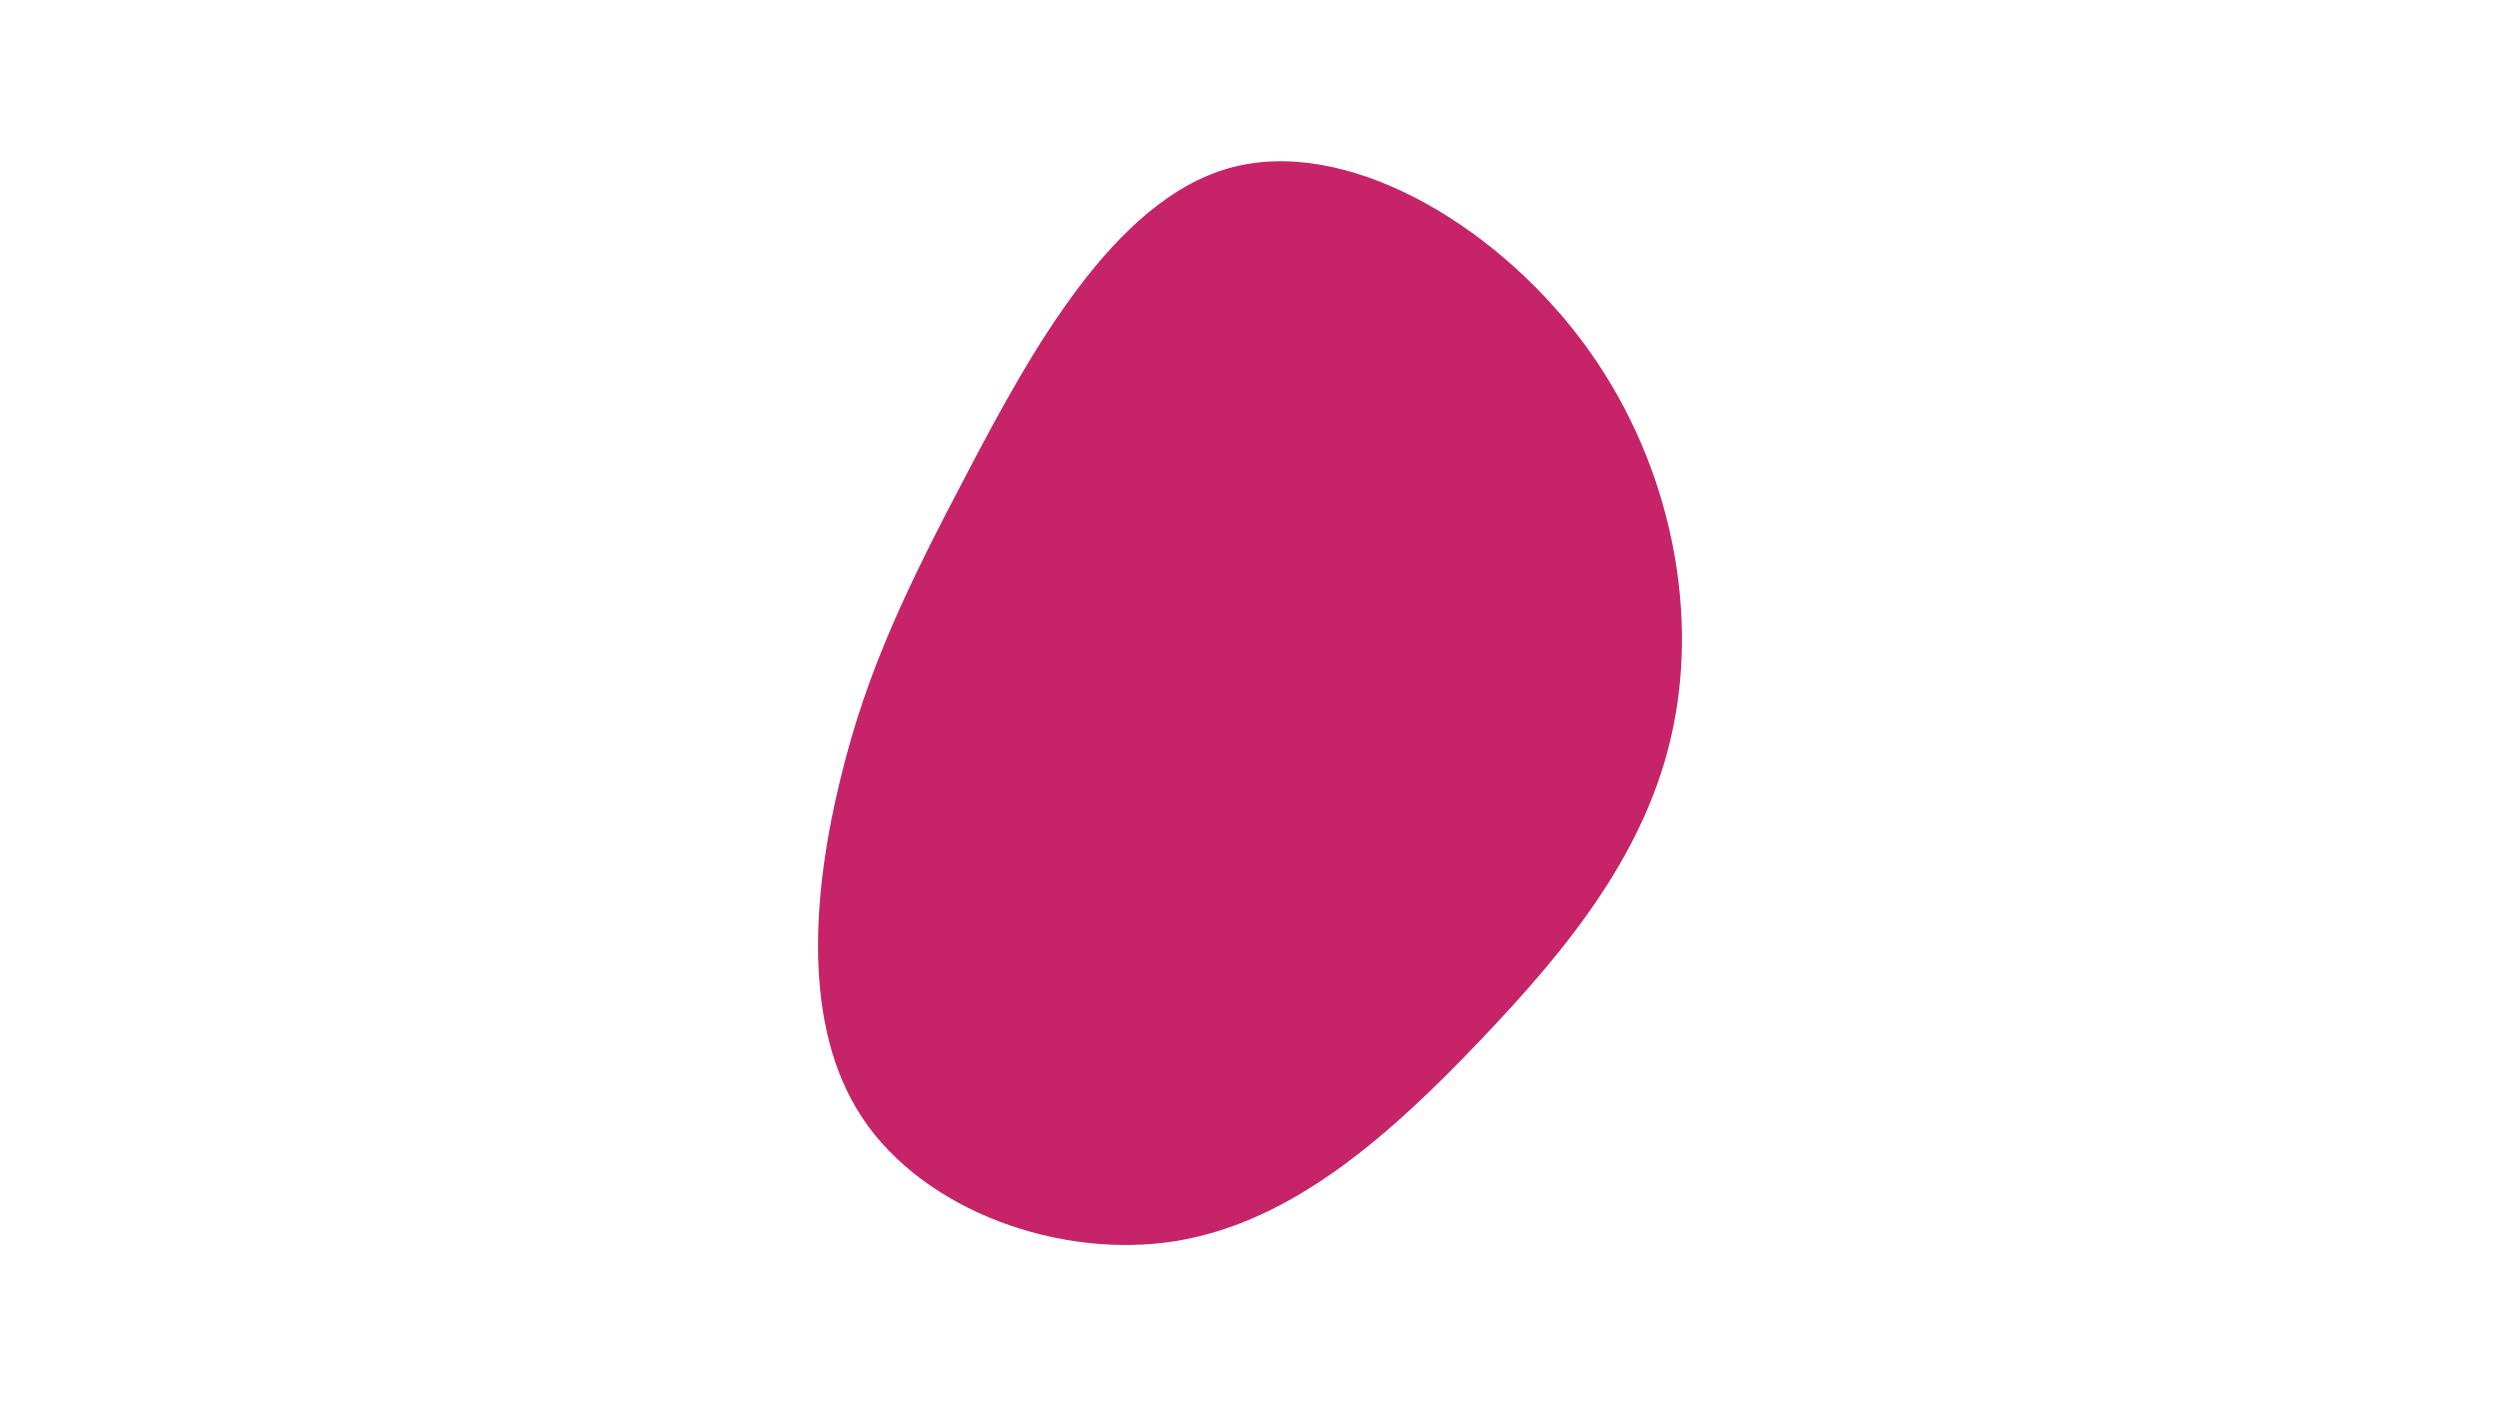 <svg id="visual" viewBox="0 0 960 540" width="960" height="540" xmlns="http://www.w3.org/2000/svg" xmlns:xlink="http://www.w3.org/1999/xlink" version="1.1"><g transform="translate(459.415 288.887)"><path d="M147.6 -158.6C181.6 -113.6 192.8 -56.8 183.1 -9.7C173.5 37.5 143 75 109 110.6C75 146.3 37.5 180.1 -7.4 187.6C-52.3 195 -104.7 176 -128.3 140.3C-152 104.7 -147 52.3 -136.7 10.3C-126.5 -31.8 -111 -63.6 -87.3 -108.6C-63.6 -153.6 -31.8 -211.8 12.5 -224.3C56.8 -236.8 113.6 -203.6 147.6 -158.6" fill="#c62368"></path></g></svg>